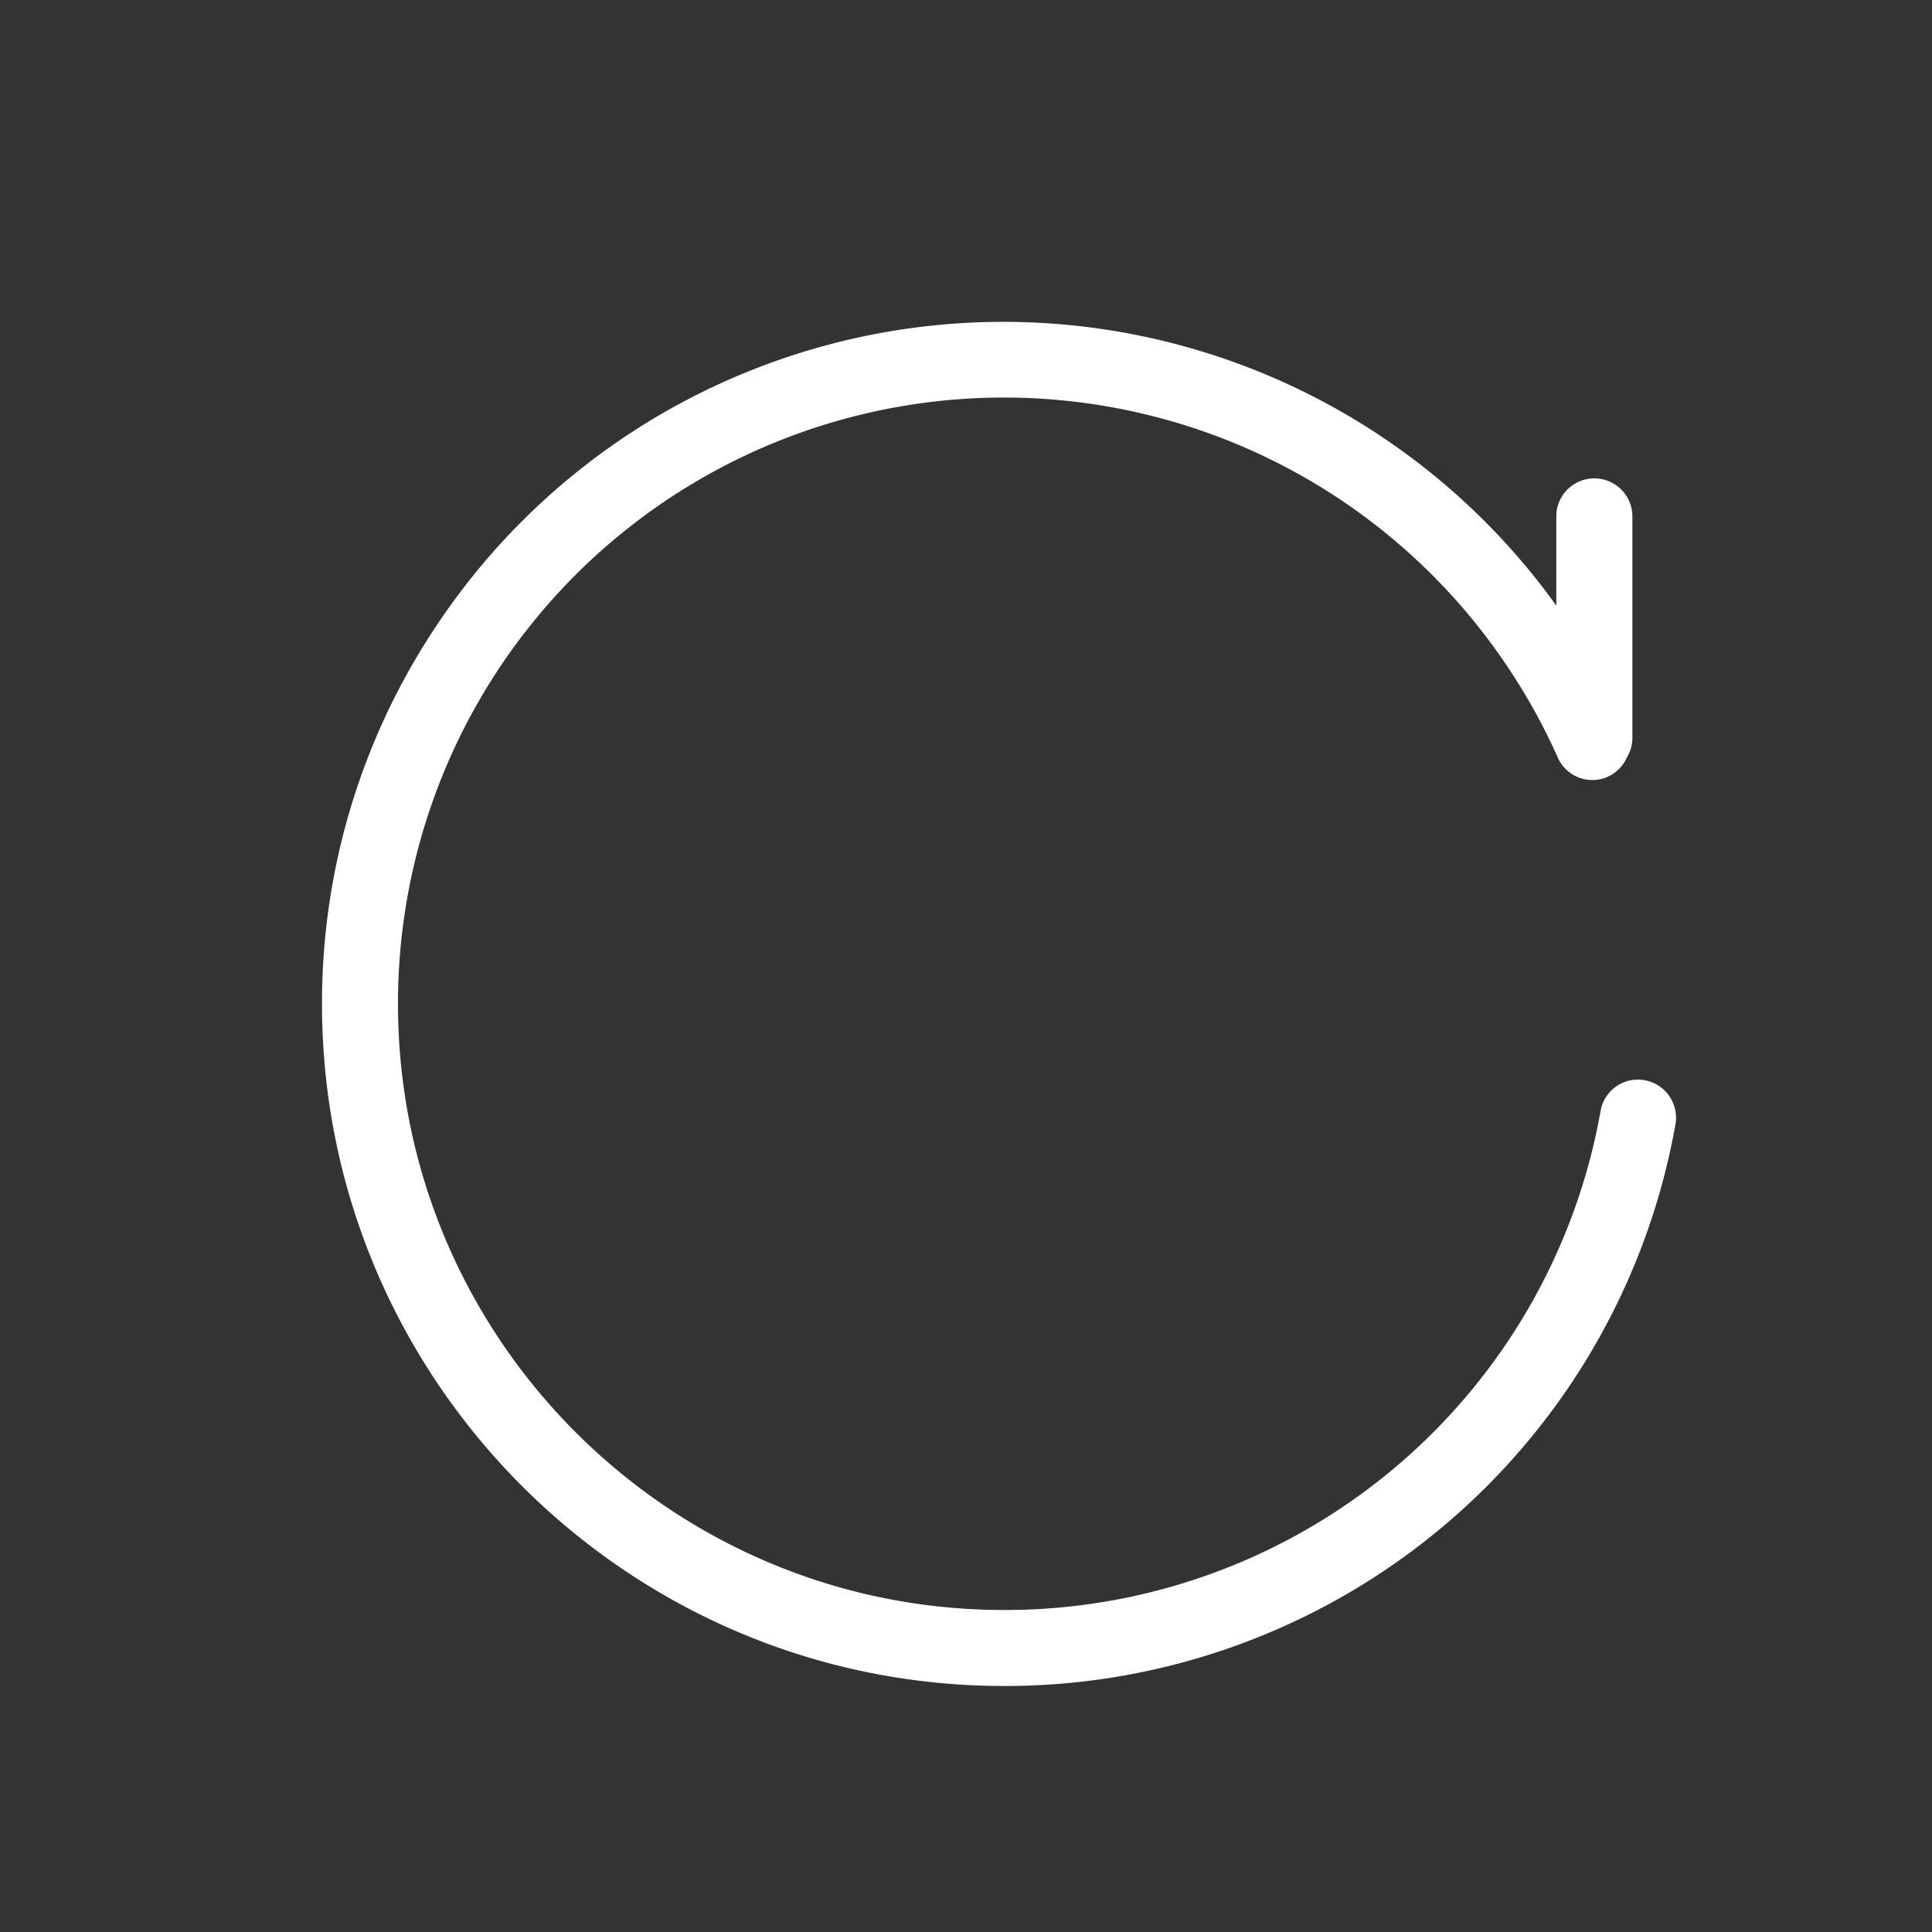 <?xml version="1.0" standalone="no"?><!DOCTYPE svg PUBLIC "-//W3C//DTD SVG 1.1//EN" "http://www.w3.org/Graphics/SVG/1.1/DTD/svg11.dtd"><svg t="1604299637921" class="icon" viewBox="0 0 1024 1024" version="1.1" xmlns="http://www.w3.org/2000/svg" p-id="4021" xmlns:xlink="http://www.w3.org/1999/xlink" width="200" height="200"><rect x="0" y="0" width="1024" height="1024" fill="#333333" stroke="none"/><defs><style type="text/css"></style></defs><path d="M871.723 572.544a20.053 20.053 0 0 0-23.381 16.299A320.597 320.597 0 0 1 532.139 853.333c-177.109 0-321.195-144.085-321.195-321.195a321.109 321.109 0 0 1 587.52-179.584c10.411 15.403 19.584 31.872 27.179 48.939 4.523 10.155 16.384 14.763 26.581 10.155a19.797 19.797 0 0 0 10.069-10.24 19.84 19.84 0 0 0 2.901-9.813V272.811a20.181 20.181 0 0 0-40.32 0v48.171a360.789 360.789 0 0 0-592.555 9.173A359.68 359.68 0 0 0 170.667 532.139c0 199.339 162.176 361.472 361.472 361.472a360.875 360.875 0 0 0 355.883-297.685 20.181 20.181 0 0 0-16.299-23.381" p-id="4022" fill="#ffffff"></path></svg>